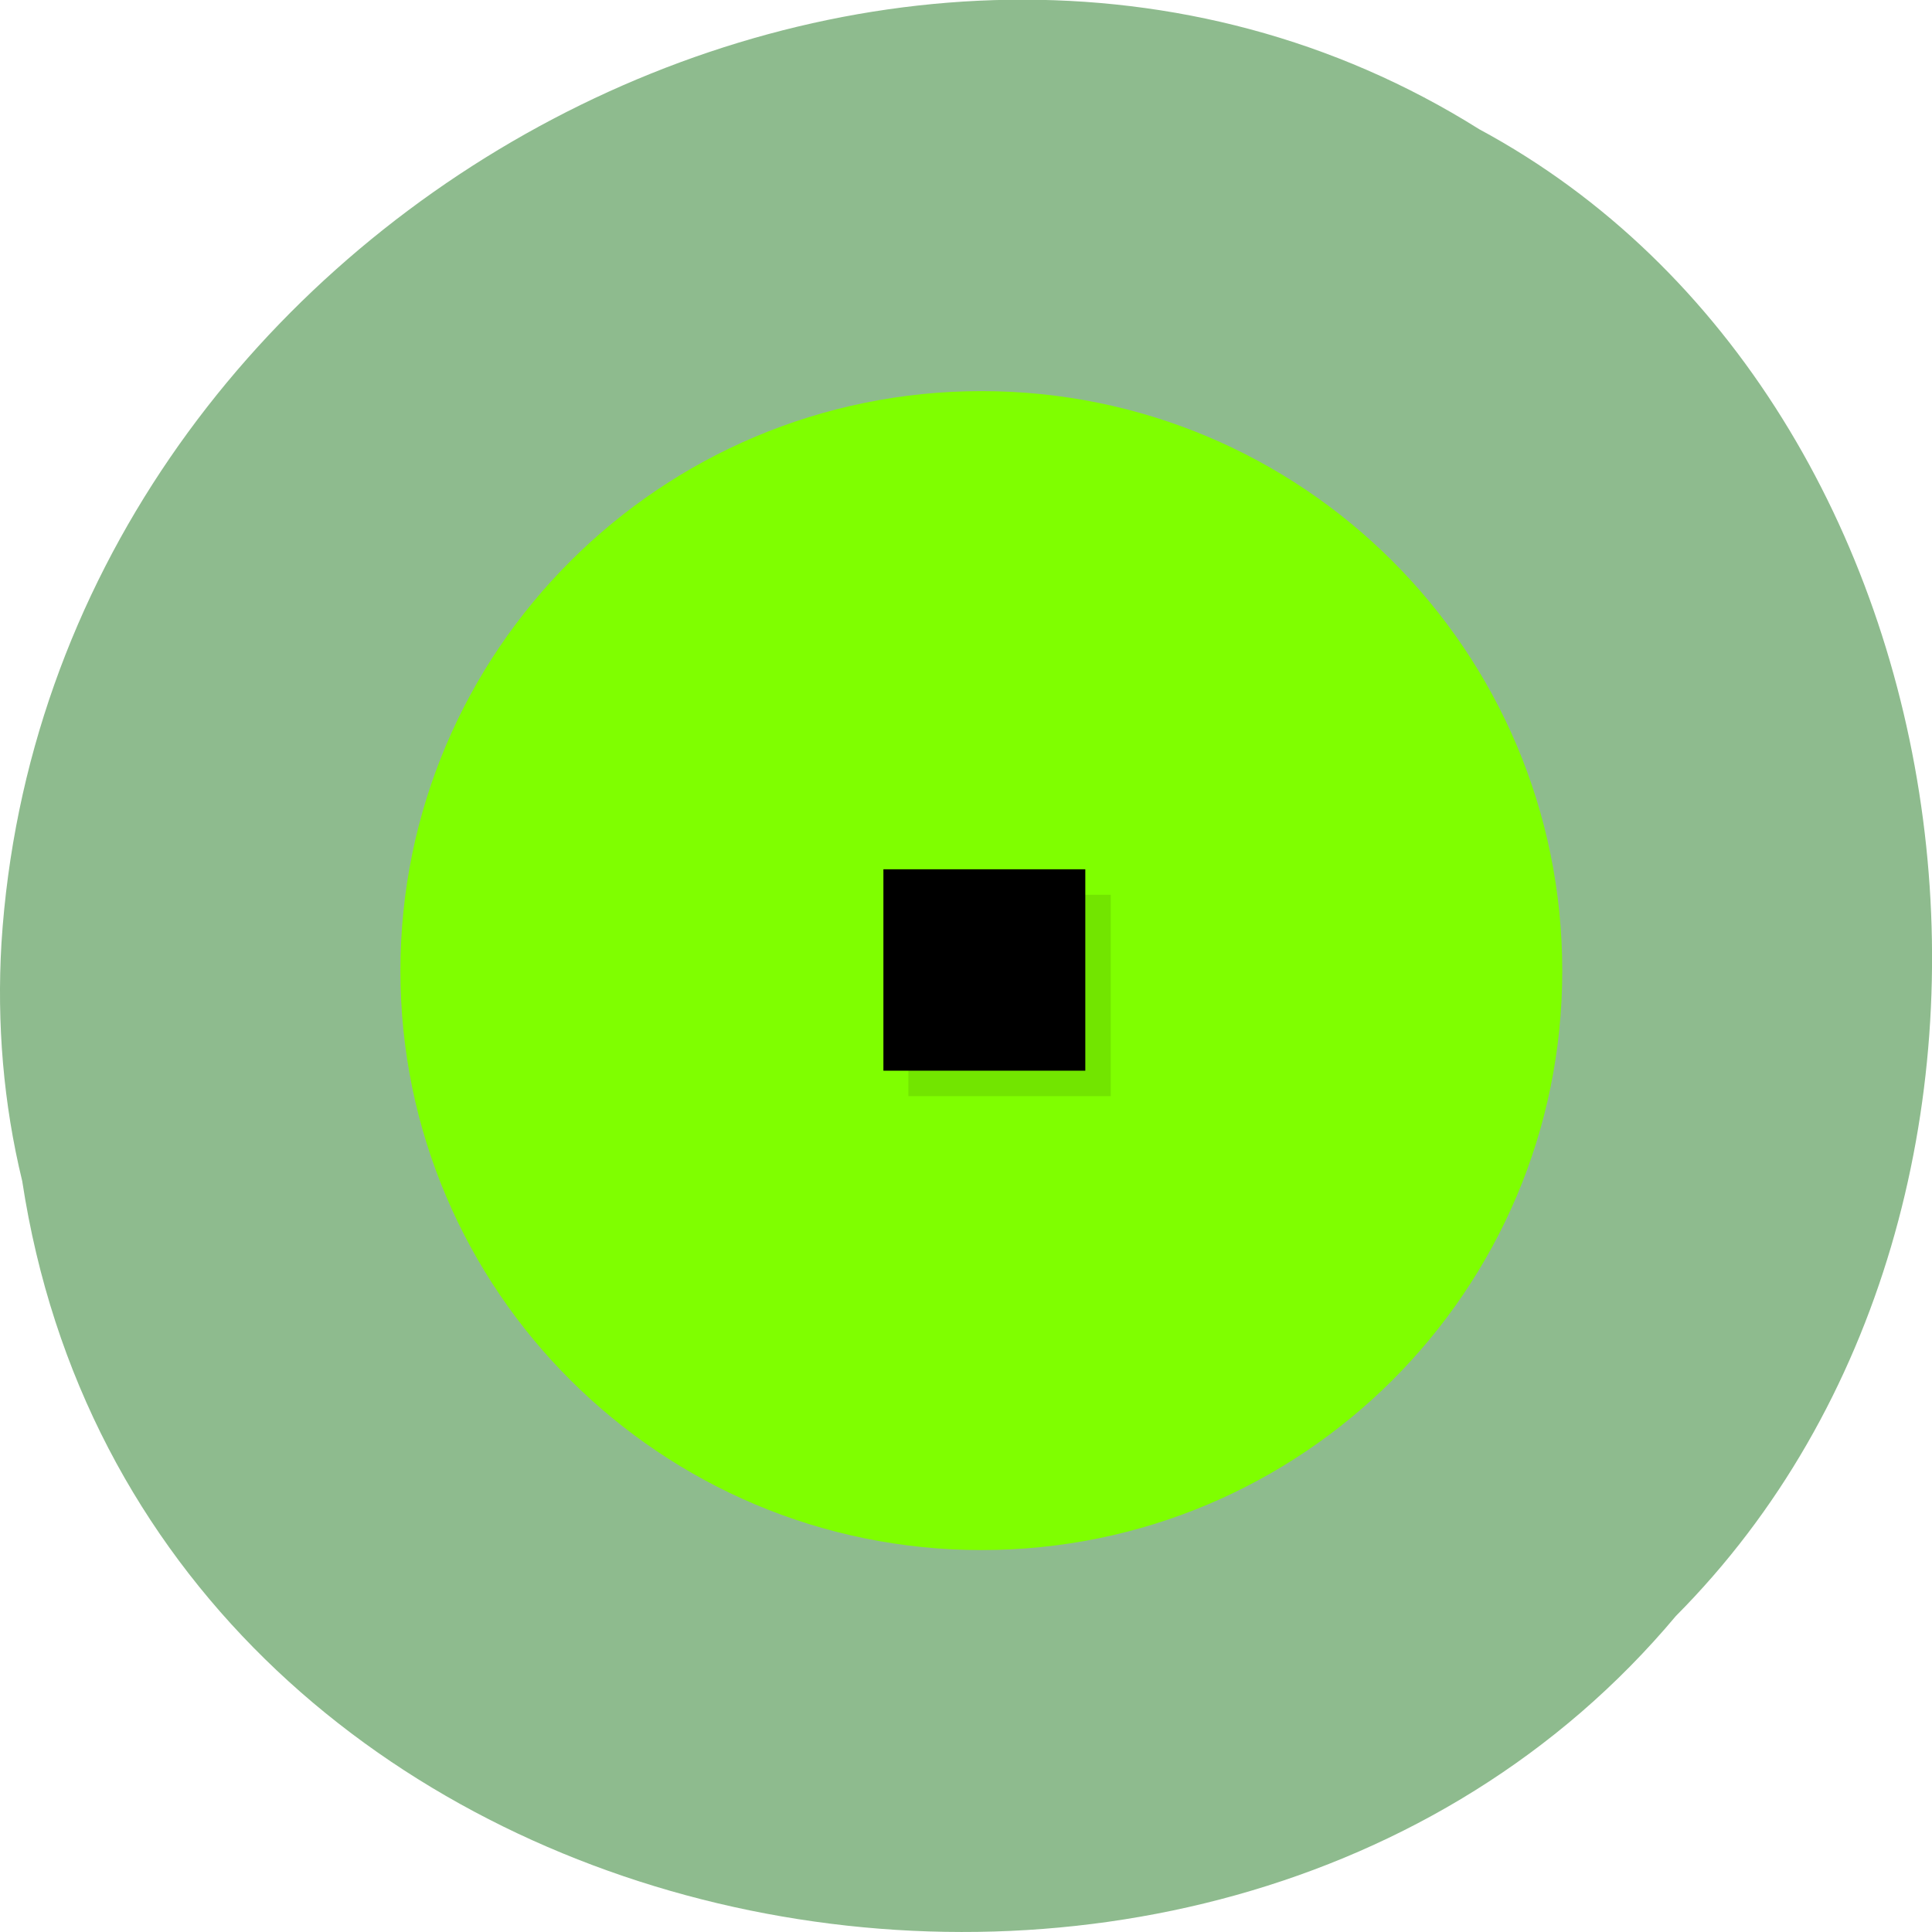<svg xmlns="http://www.w3.org/2000/svg" viewBox="0 0 16 16"><path d="m 0.184 9.781 c 0.992 6.504 9.805 8.246 13.695 3.602 c 3.426 -3.445 2.574 -10.05 -1.629 -12.313 c -4.824 -3.03 -11.855 0.719 -12.238 6.742 c -0.039 0.664 0.016 1.328 0.172 1.969" fill="#8ebb8e"/><path d="m 12.938 8.04 c 0 2.648 -2.152 4.797 -4.809 4.797 c -2.656 0 -4.813 -2.148 -4.813 -4.797 c 0 -2.652 2.156 -4.801 4.813 -4.801 c 2.656 0 4.809 2.148 4.809 4.801" fill="#7fff00"/><path d="m 7.523 7.41 h 1.676 v 1.668 h -1.676" fill-opacity="0.102"/><path d="m 7.316 7.199 h 1.672 v 1.668 h -1.672"/></svg>